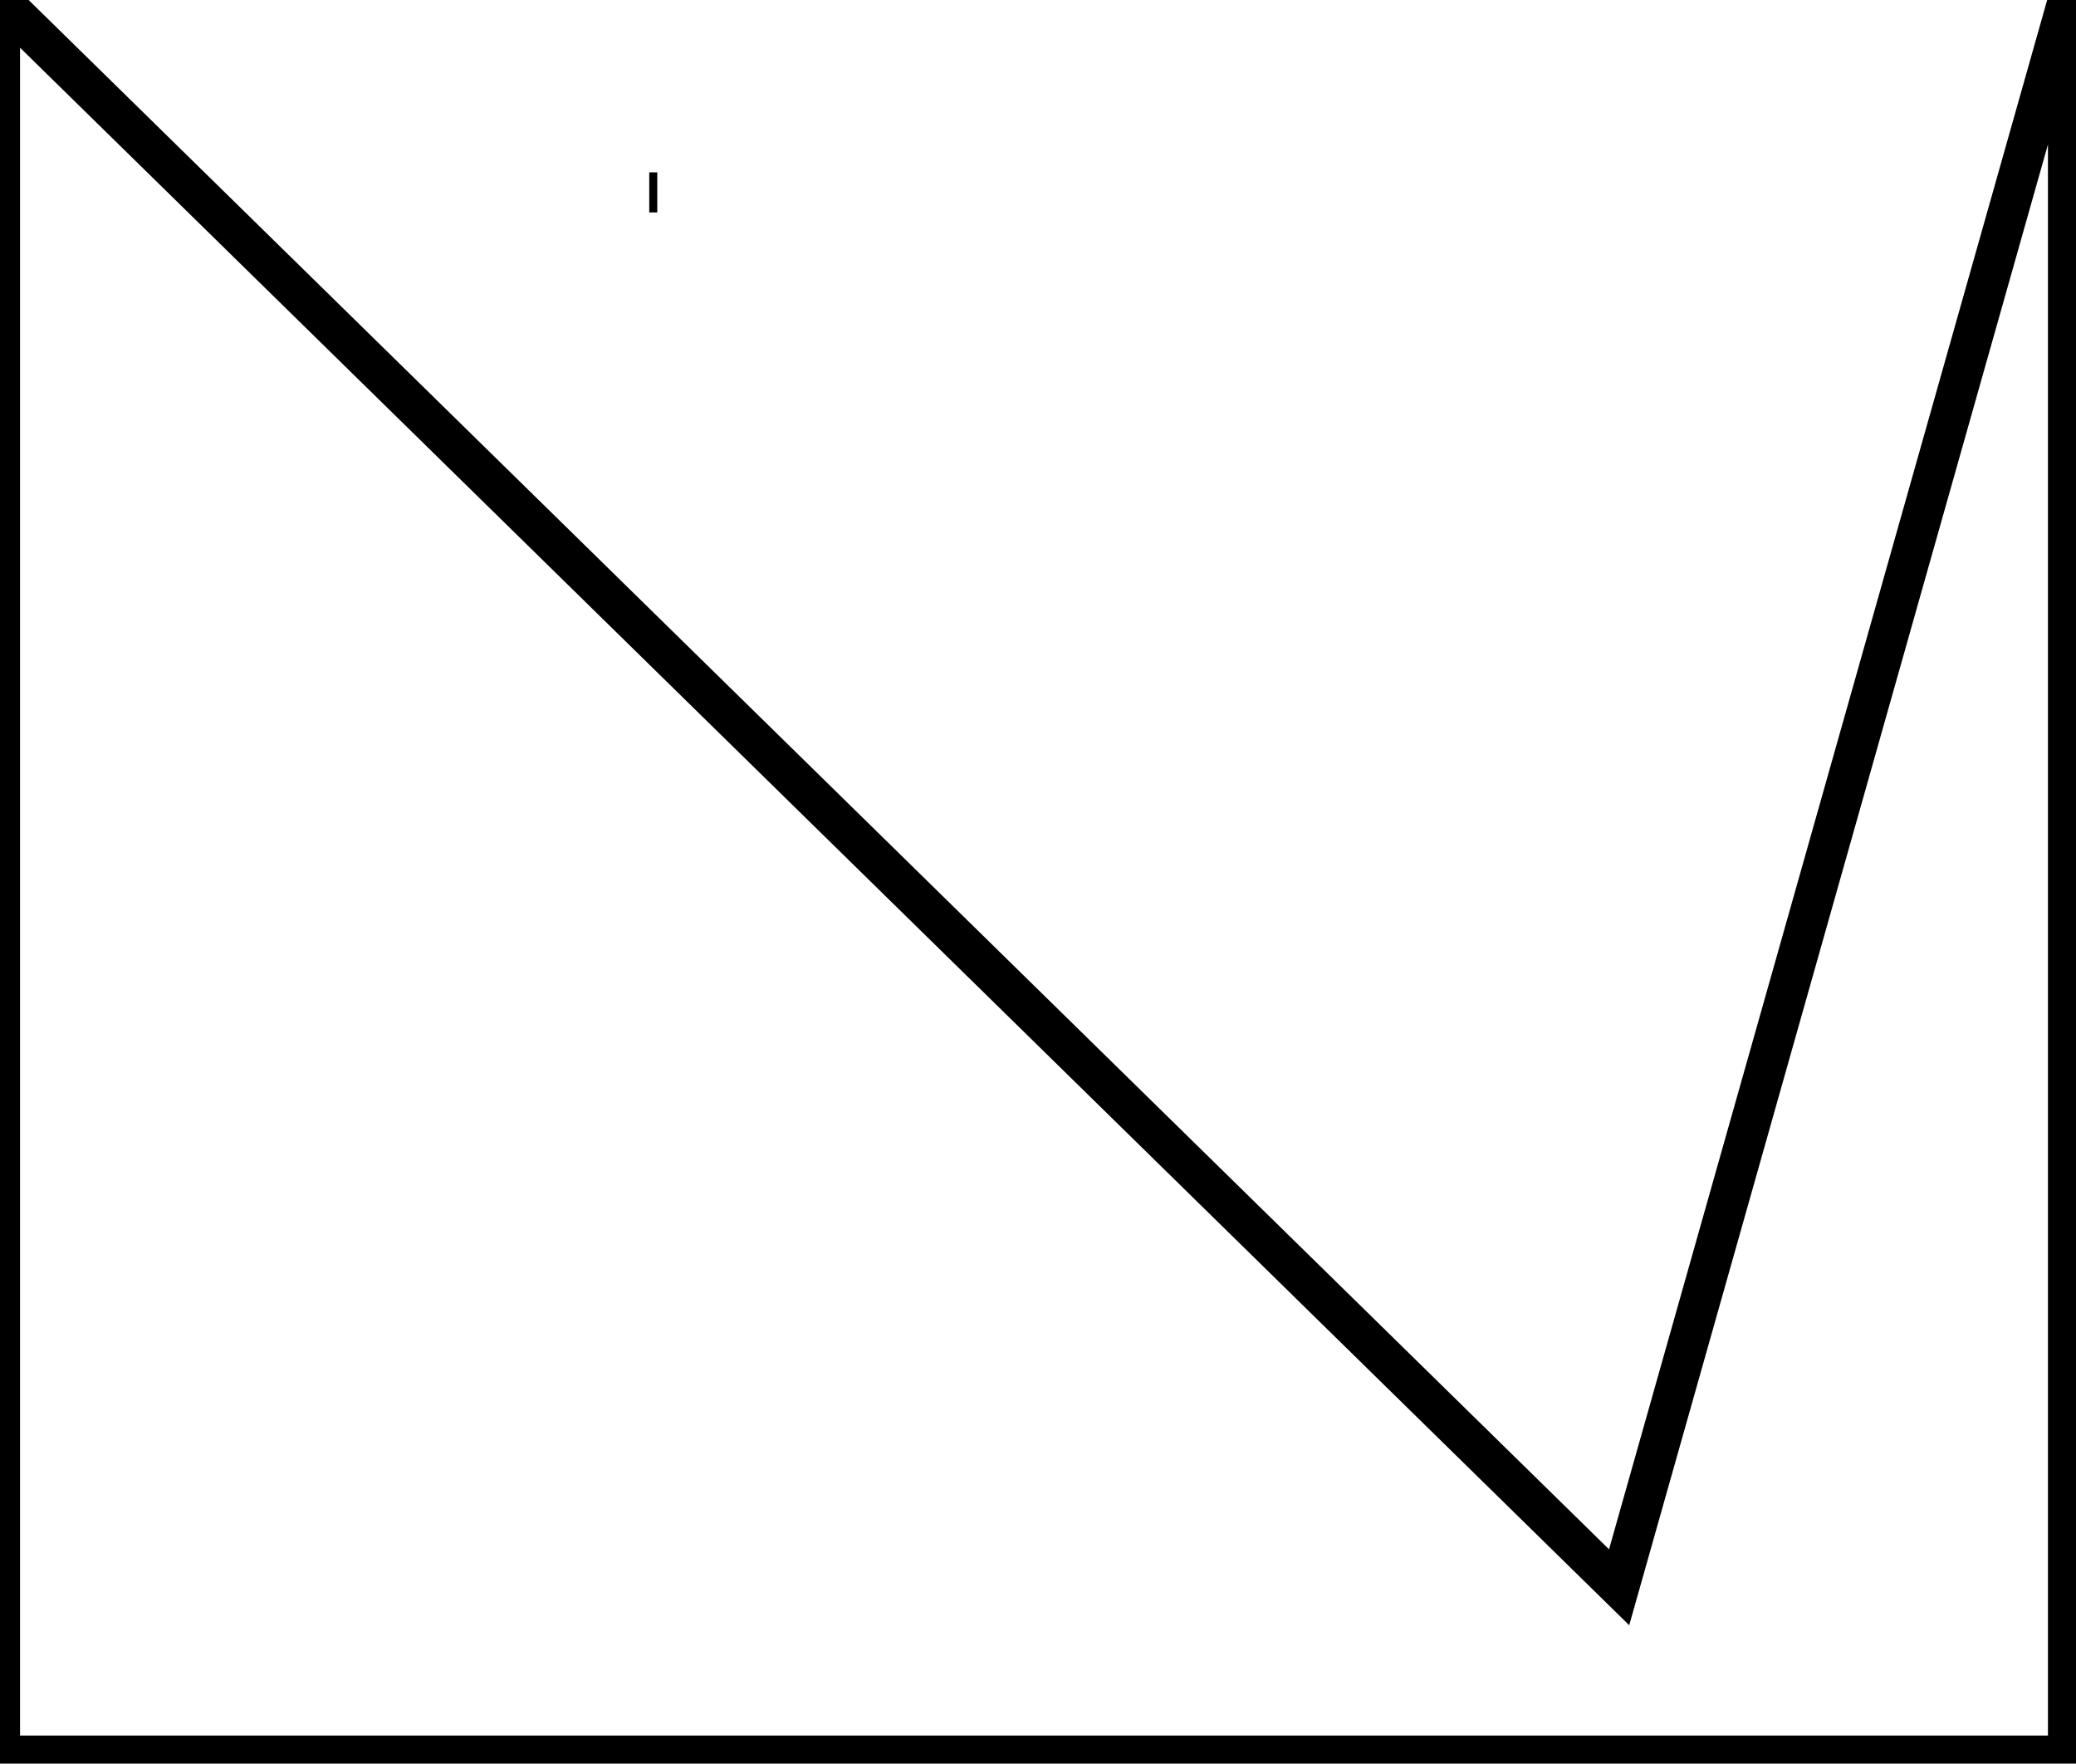 <?xml version="1.0" encoding="utf-8" ?>
<svg baseProfile="full" height="220" version="1.1" width="259" xmlns="http://www.w3.org/2000/svg" xmlns:ev="http://www.w3.org/2001/xml-events" xmlns:xlink="http://www.w3.org/1999/xlink"><defs /><rect fill="white" height="220" width="259" x="0" y="0" /><path d="M 81,24 L 82,24 Z" fill="none" stroke="black" stroke-width="5" /><path d="M 0,0 L 0,219 L 258,219 L 258,0 L 202,198 Z" fill="none" stroke="black" stroke-width="5" /></svg>